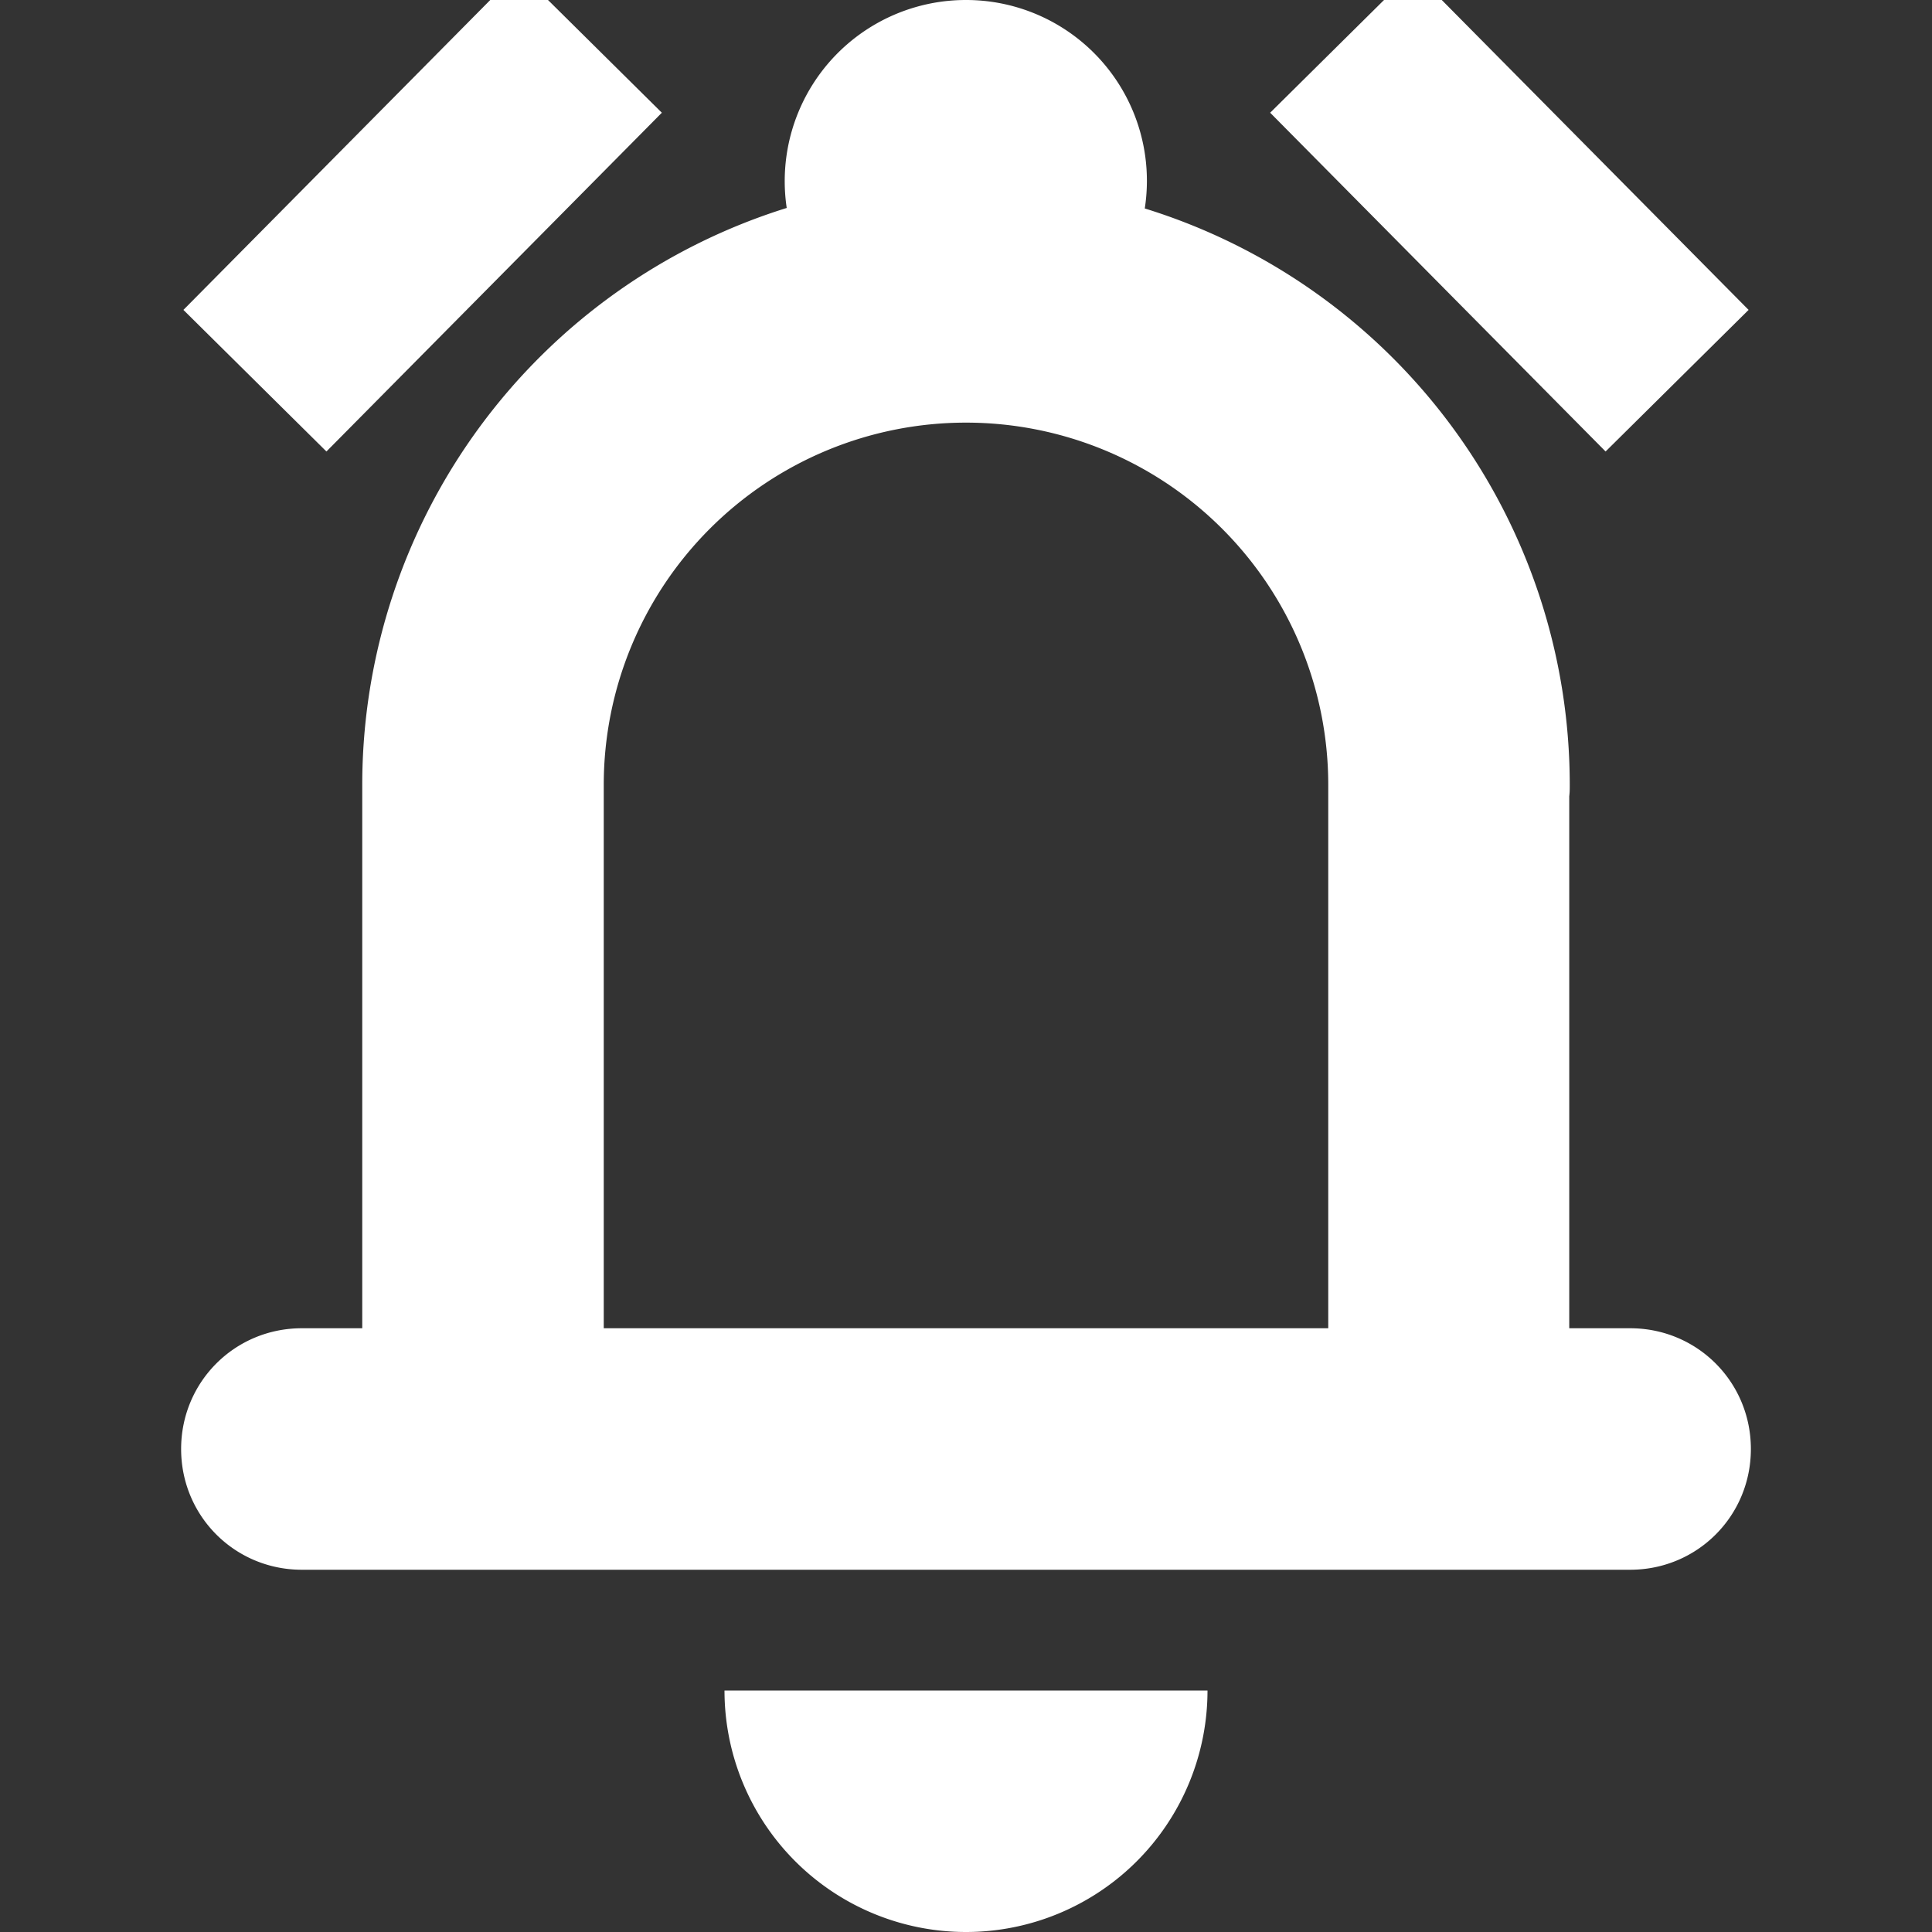 <svg xmlns="http://www.w3.org/2000/svg" width="11.52" height="11.52" viewBox="0 0 11.52 11.52"><rect x="0" y="0" width="11.52" height="11.52" fill="#333333" stroke="none"/><path fill="#fff" d="M5.76 0a1.08 1.08 0 00-1.069 1.24A3.604 3.604 0 002.16 4.68v3.24H1.8c-.4 0-.72.32-.72.72 0 .4.32.72.72.72h7.92c.4 0 .72-.32.72-.72 0-.4-.32-.72-.72-.72h-.363V4.748c.003-.023.003-.045.003-.068a3.597 3.597 0 00-2.534-3.437A1.078 1.078 0 005.76 0zm0 2.52a2.16 2.16 0 012.16 2.16v3.24H3.6V4.68a2.16 2.16 0 012.16-2.16zm-1.44 7.56a1.439 1.439 0 002.88 0zm0 0"/> <line stroke="#ffffff" stroke-width="1.2" x1="8" x2="10" y1="0.25" y2="2.27"/> <line stroke="#ffffff" stroke-width="1.2" x1="1.52" x2="3.52" y1="2.27" y2="0.25"/></svg>